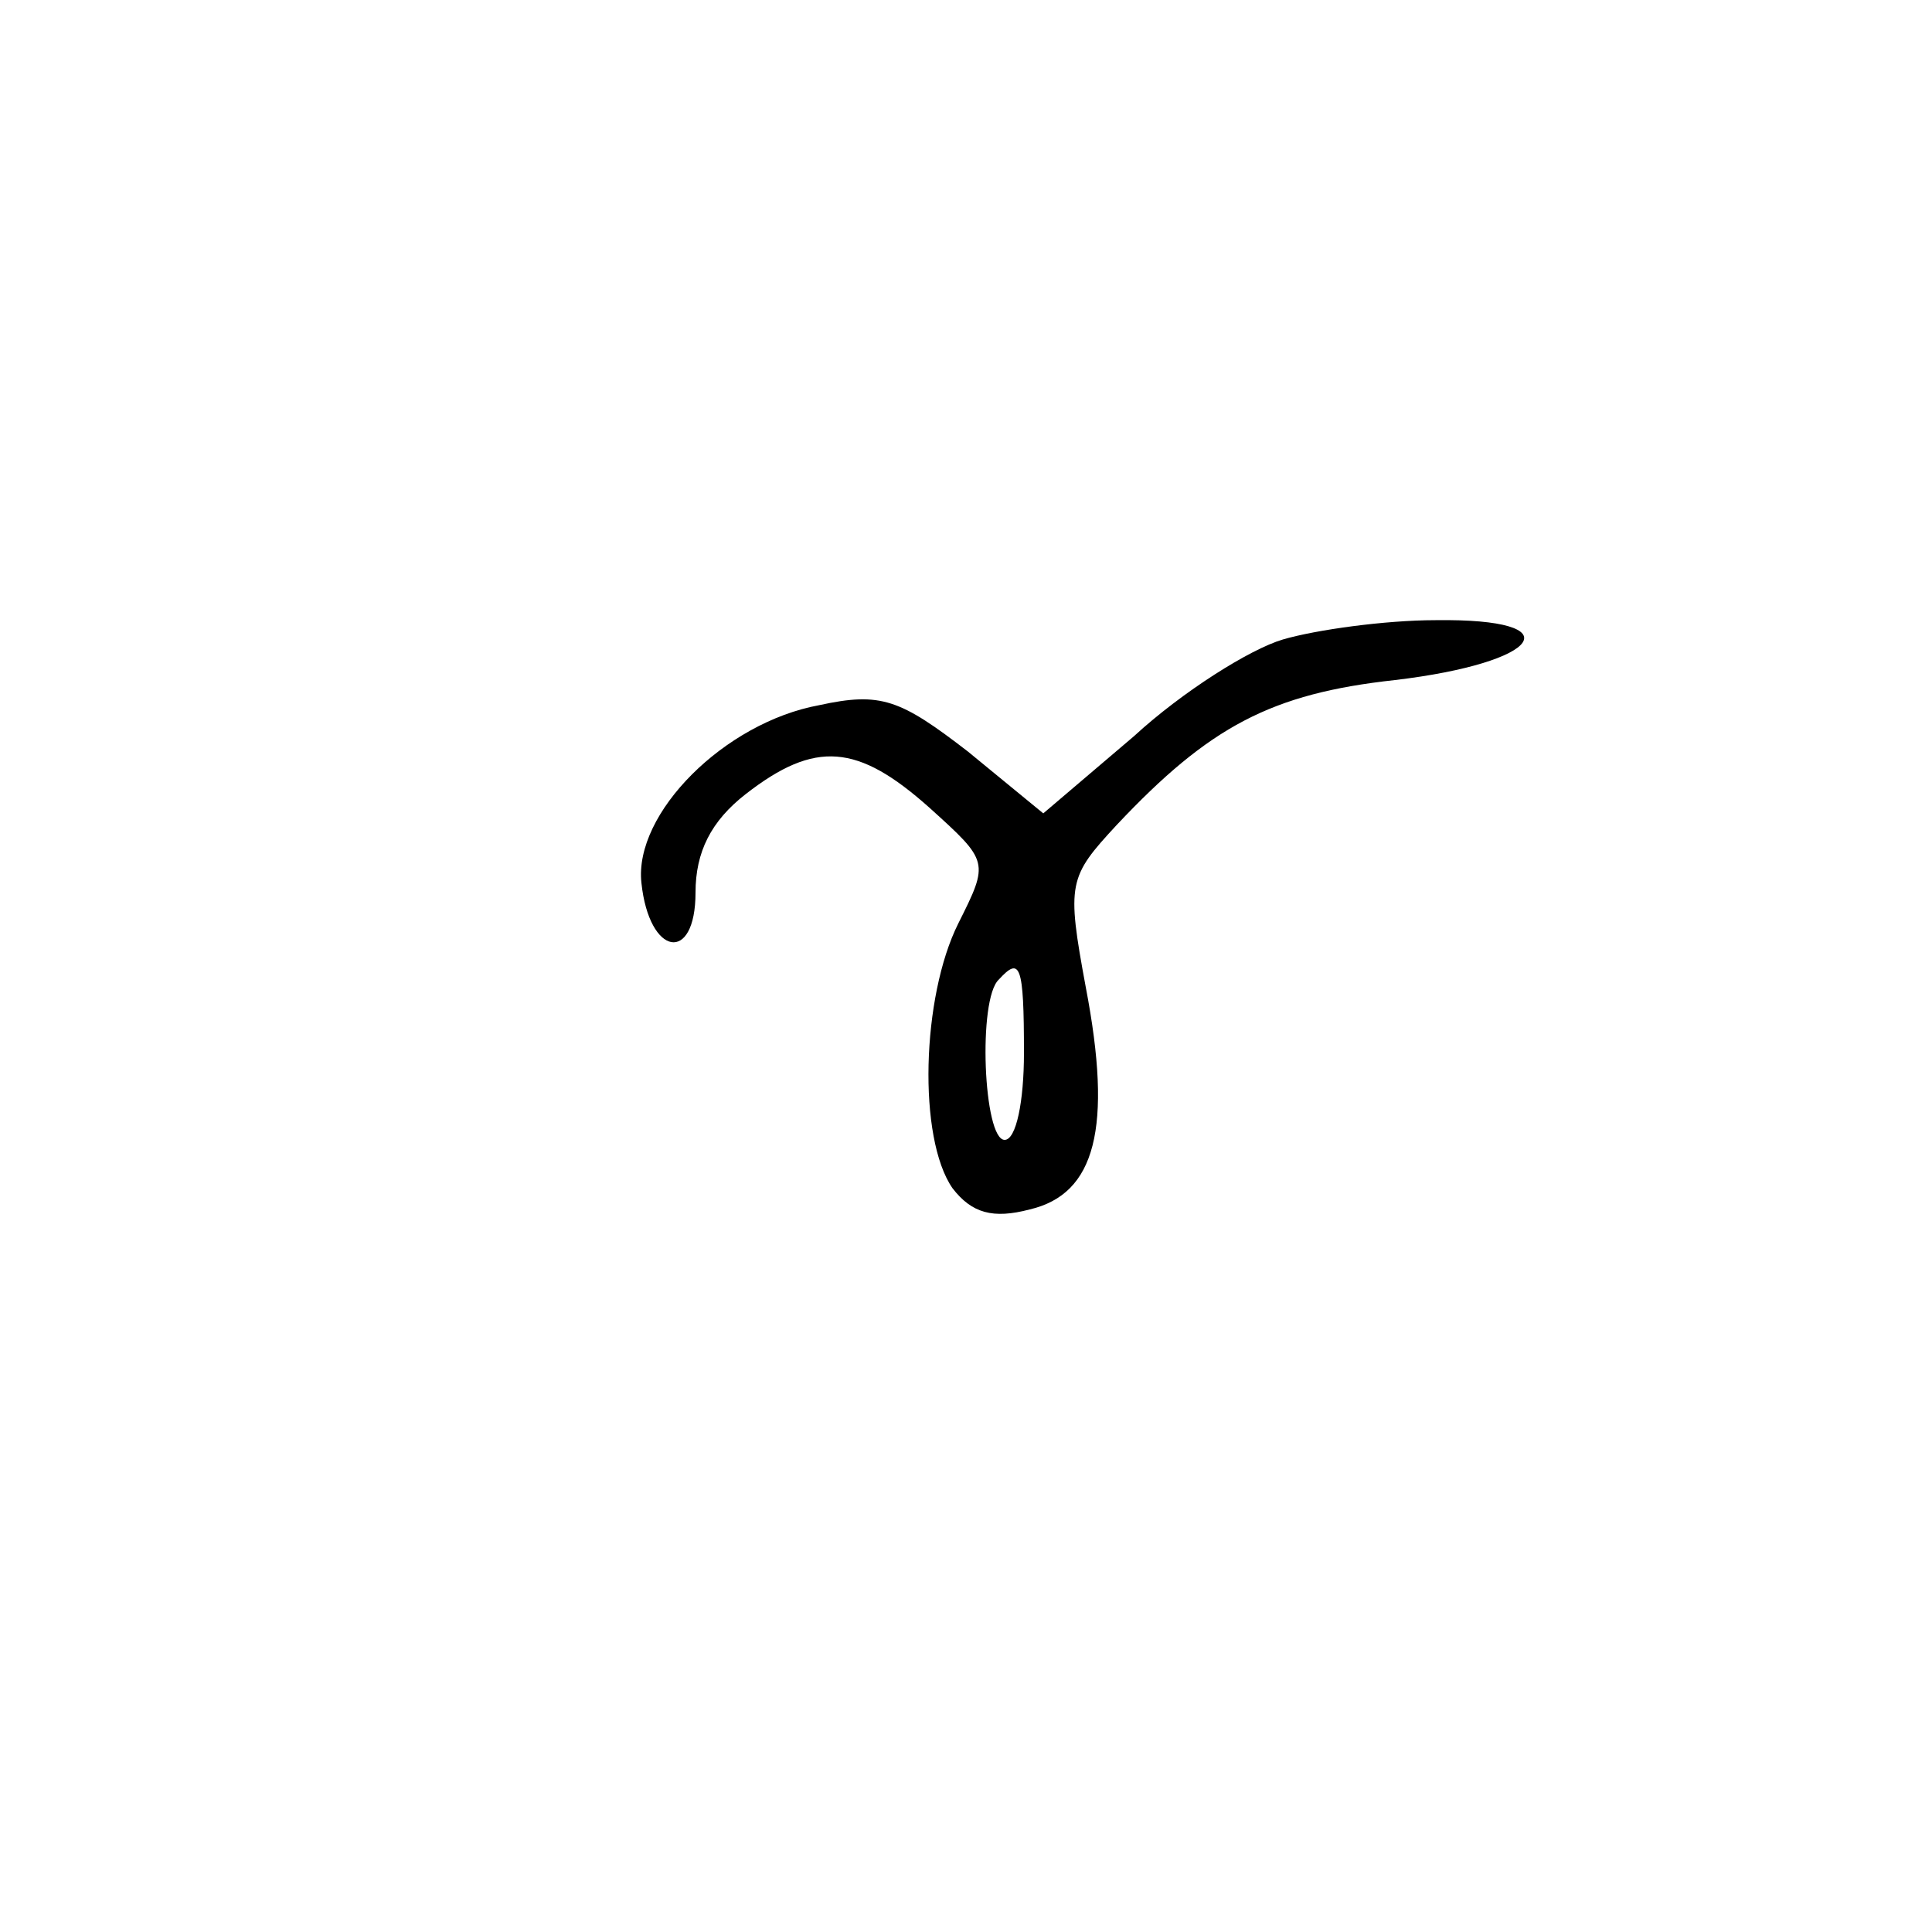 <?xml version="1.0" standalone="no"?>
<!DOCTYPE svg PUBLIC "-//W3C//DTD SVG 20010904//EN"
 "http://www.w3.org/TR/2001/REC-SVG-20010904/DTD/svg10.dtd">
<svg version="1.0" xmlns="http://www.w3.org/2000/svg"
 width="100pt" height="100pt" viewBox="0 0 100 100"
 preserveAspectRatio="xMidYMid meet">
<g transform="translate(0,100) scale(0.1,-0.1)"
fill="#000000" stroke="none">
<path d="M664 669 c-17 -5 -52 -27 -77 -50 l-47 -40 -39 32 c-35 27 -45 31
-77 24 -49 -9 -96 -56 -92 -92 4 -38 28 -42 28 -5 0 21 8 37 26 51 36 28 58
26 95 -7 31 -28 31 -28 15 -60 -19 -38 -21 -111 -3 -137 10 -13 21 -16 40 -11
34 8 43 42 29 115 -10 54 -9 57 16 84 48 51 80 68 144 75 76 9 93 32 21 31
-26 0 -62 -5 -79 -10z m-134 -214 c0 -25 -4 -45 -10 -45 -11 0 -14 73 -3 83
11 12 13 8 13 -38z"/>
</g>
</svg>
